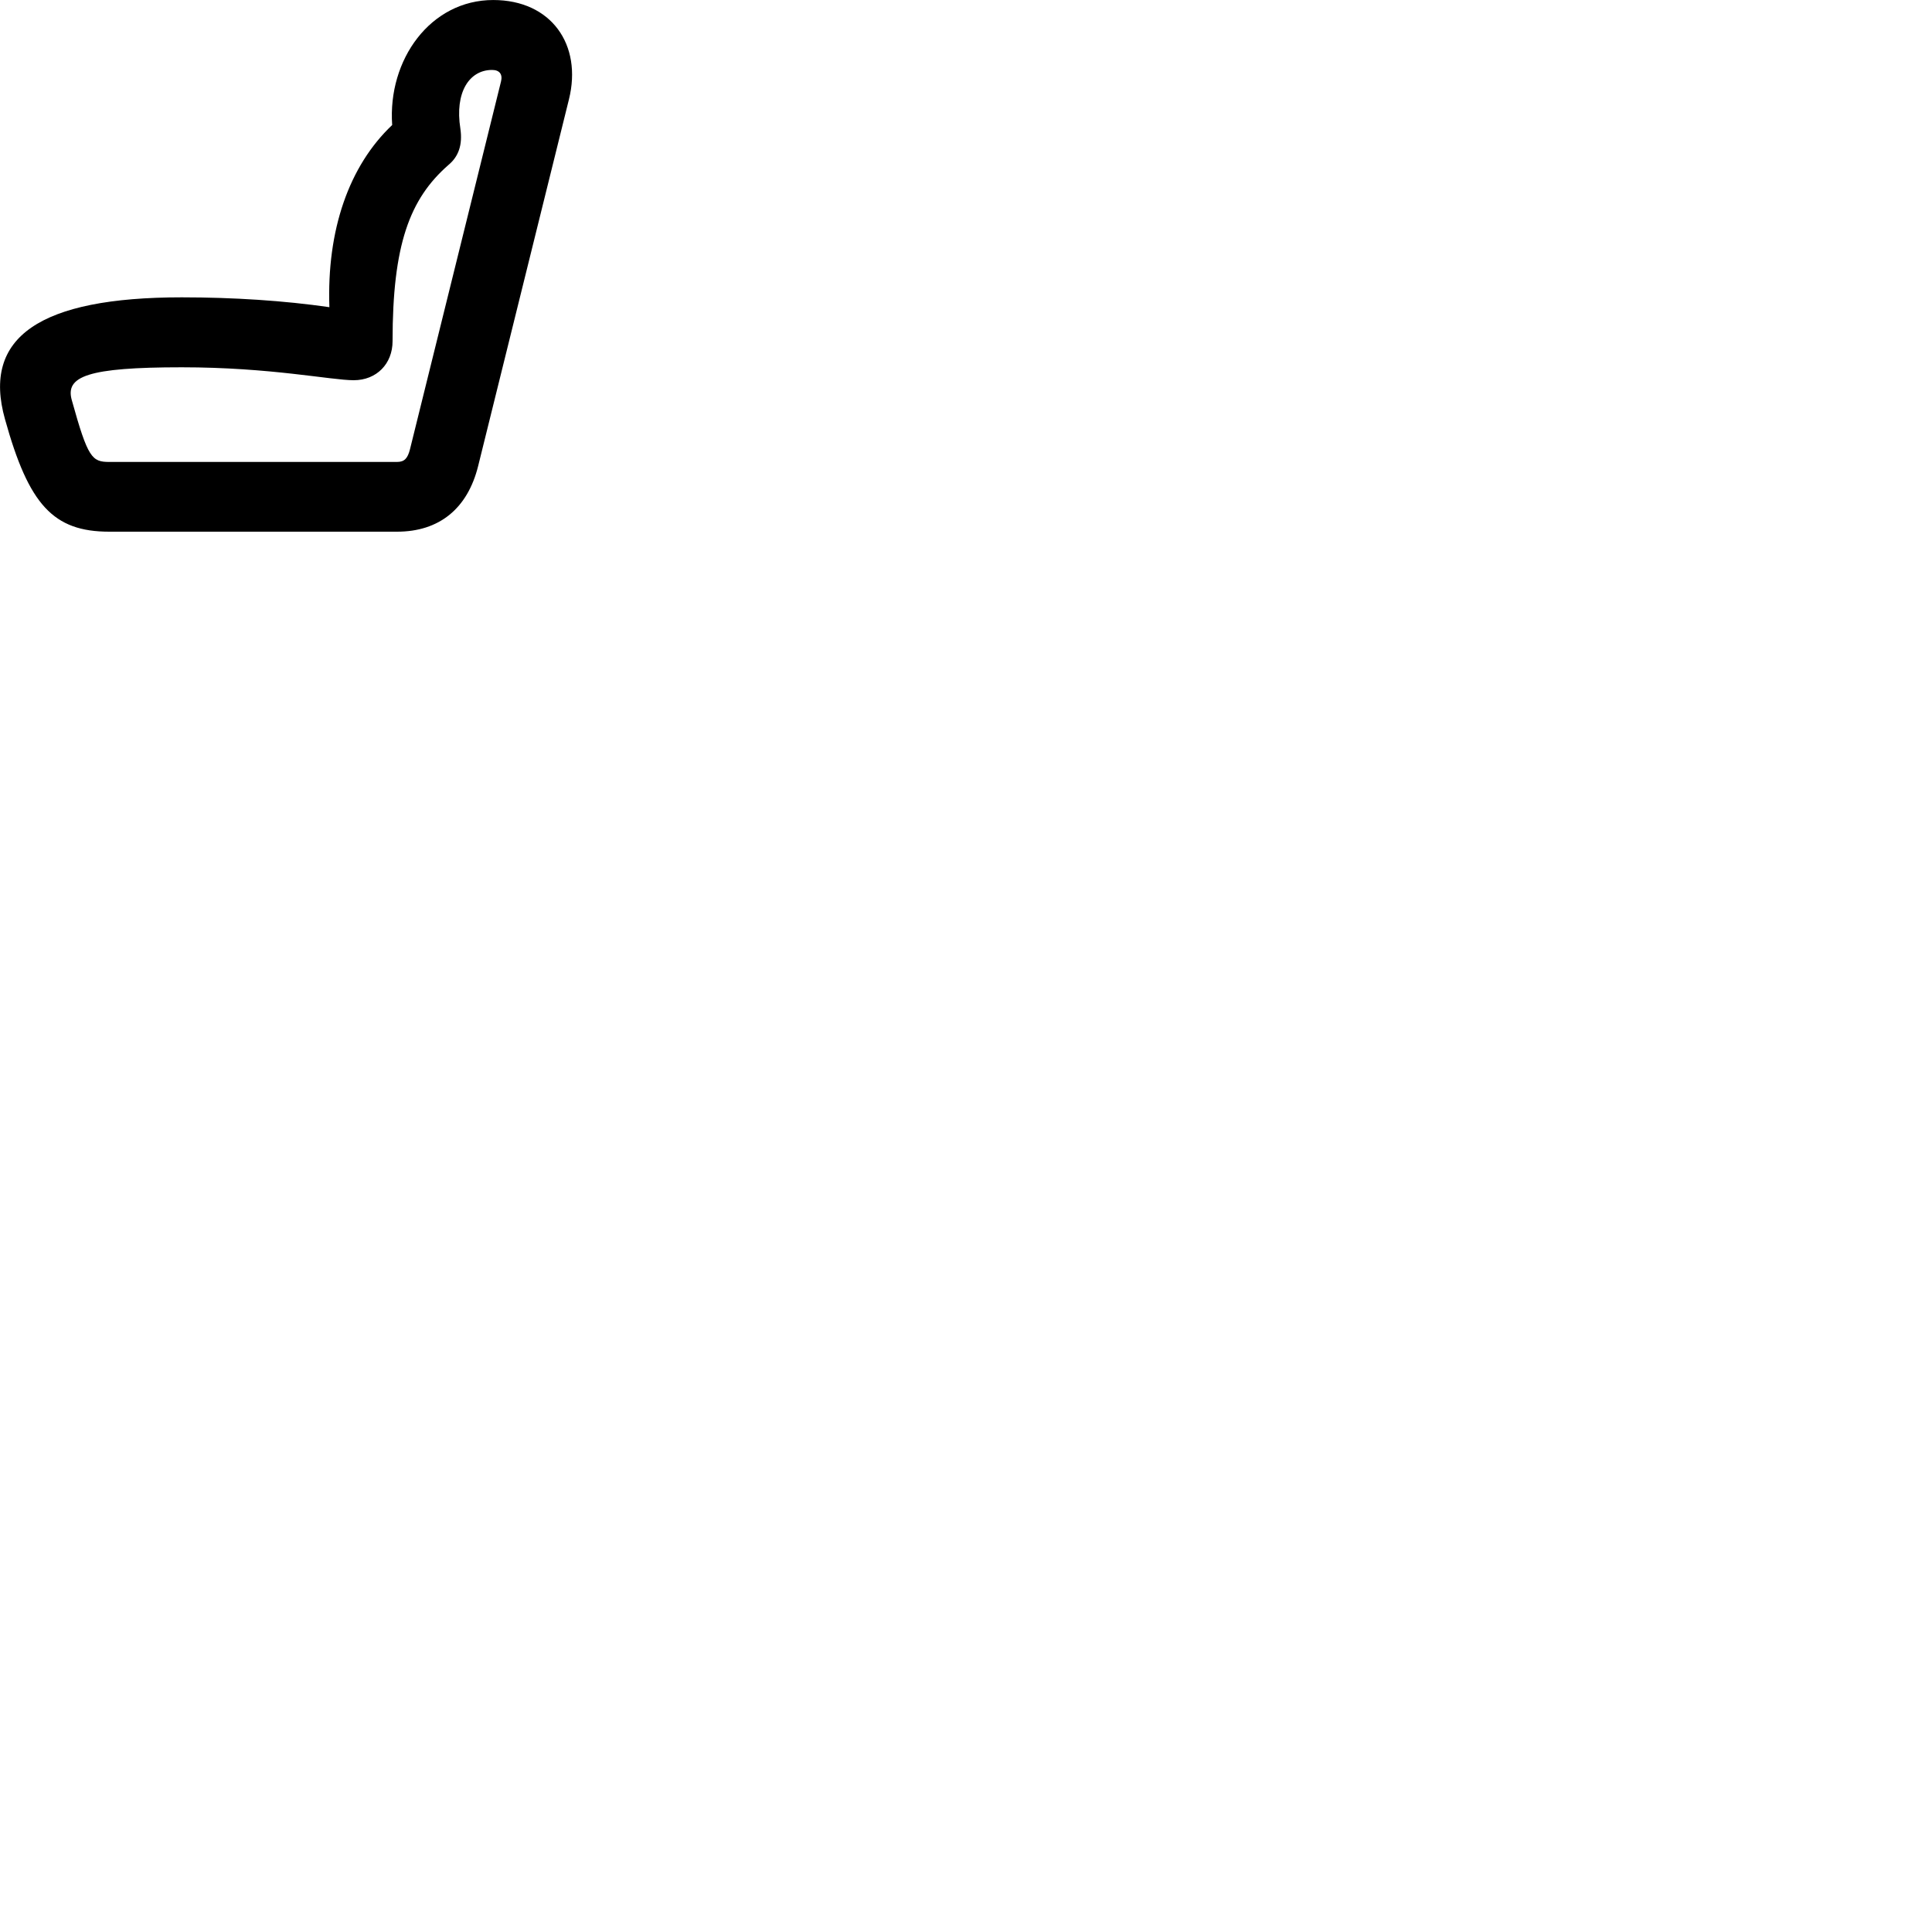 
        <svg xmlns="http://www.w3.org/2000/svg" viewBox="0 0 100 100">
            <path d="M0.259 21.701C1.489 26.131 2.759 27.52 5.659 27.52H20.549C22.729 27.52 24.199 26.331 24.749 24.12L29.449 5.141C30.149 2.311 28.529 0.001 25.529 0.001C22.279 0.001 20.059 3.091 20.299 6.471C18.059 8.591 16.909 11.911 17.049 15.9C14.709 15.56 12.069 15.39 9.409 15.39C2.059 15.39 -0.941 17.451 0.259 21.701ZM3.719 20.721C3.359 19.48 4.529 19.011 9.409 19.011C14.009 19.011 17.129 19.68 18.309 19.68C19.489 19.68 20.319 18.831 20.319 17.66C20.319 12.671 21.199 10.3 23.209 8.54C23.739 8.101 23.949 7.49 23.829 6.66C23.529 4.78 24.289 3.62 25.469 3.62C25.859 3.62 26.029 3.85 25.929 4.231L21.219 23.261C21.099 23.721 20.939 23.91 20.549 23.91H5.659C4.759 23.91 4.549 23.71 3.719 20.721Z" />
        </svg>
    